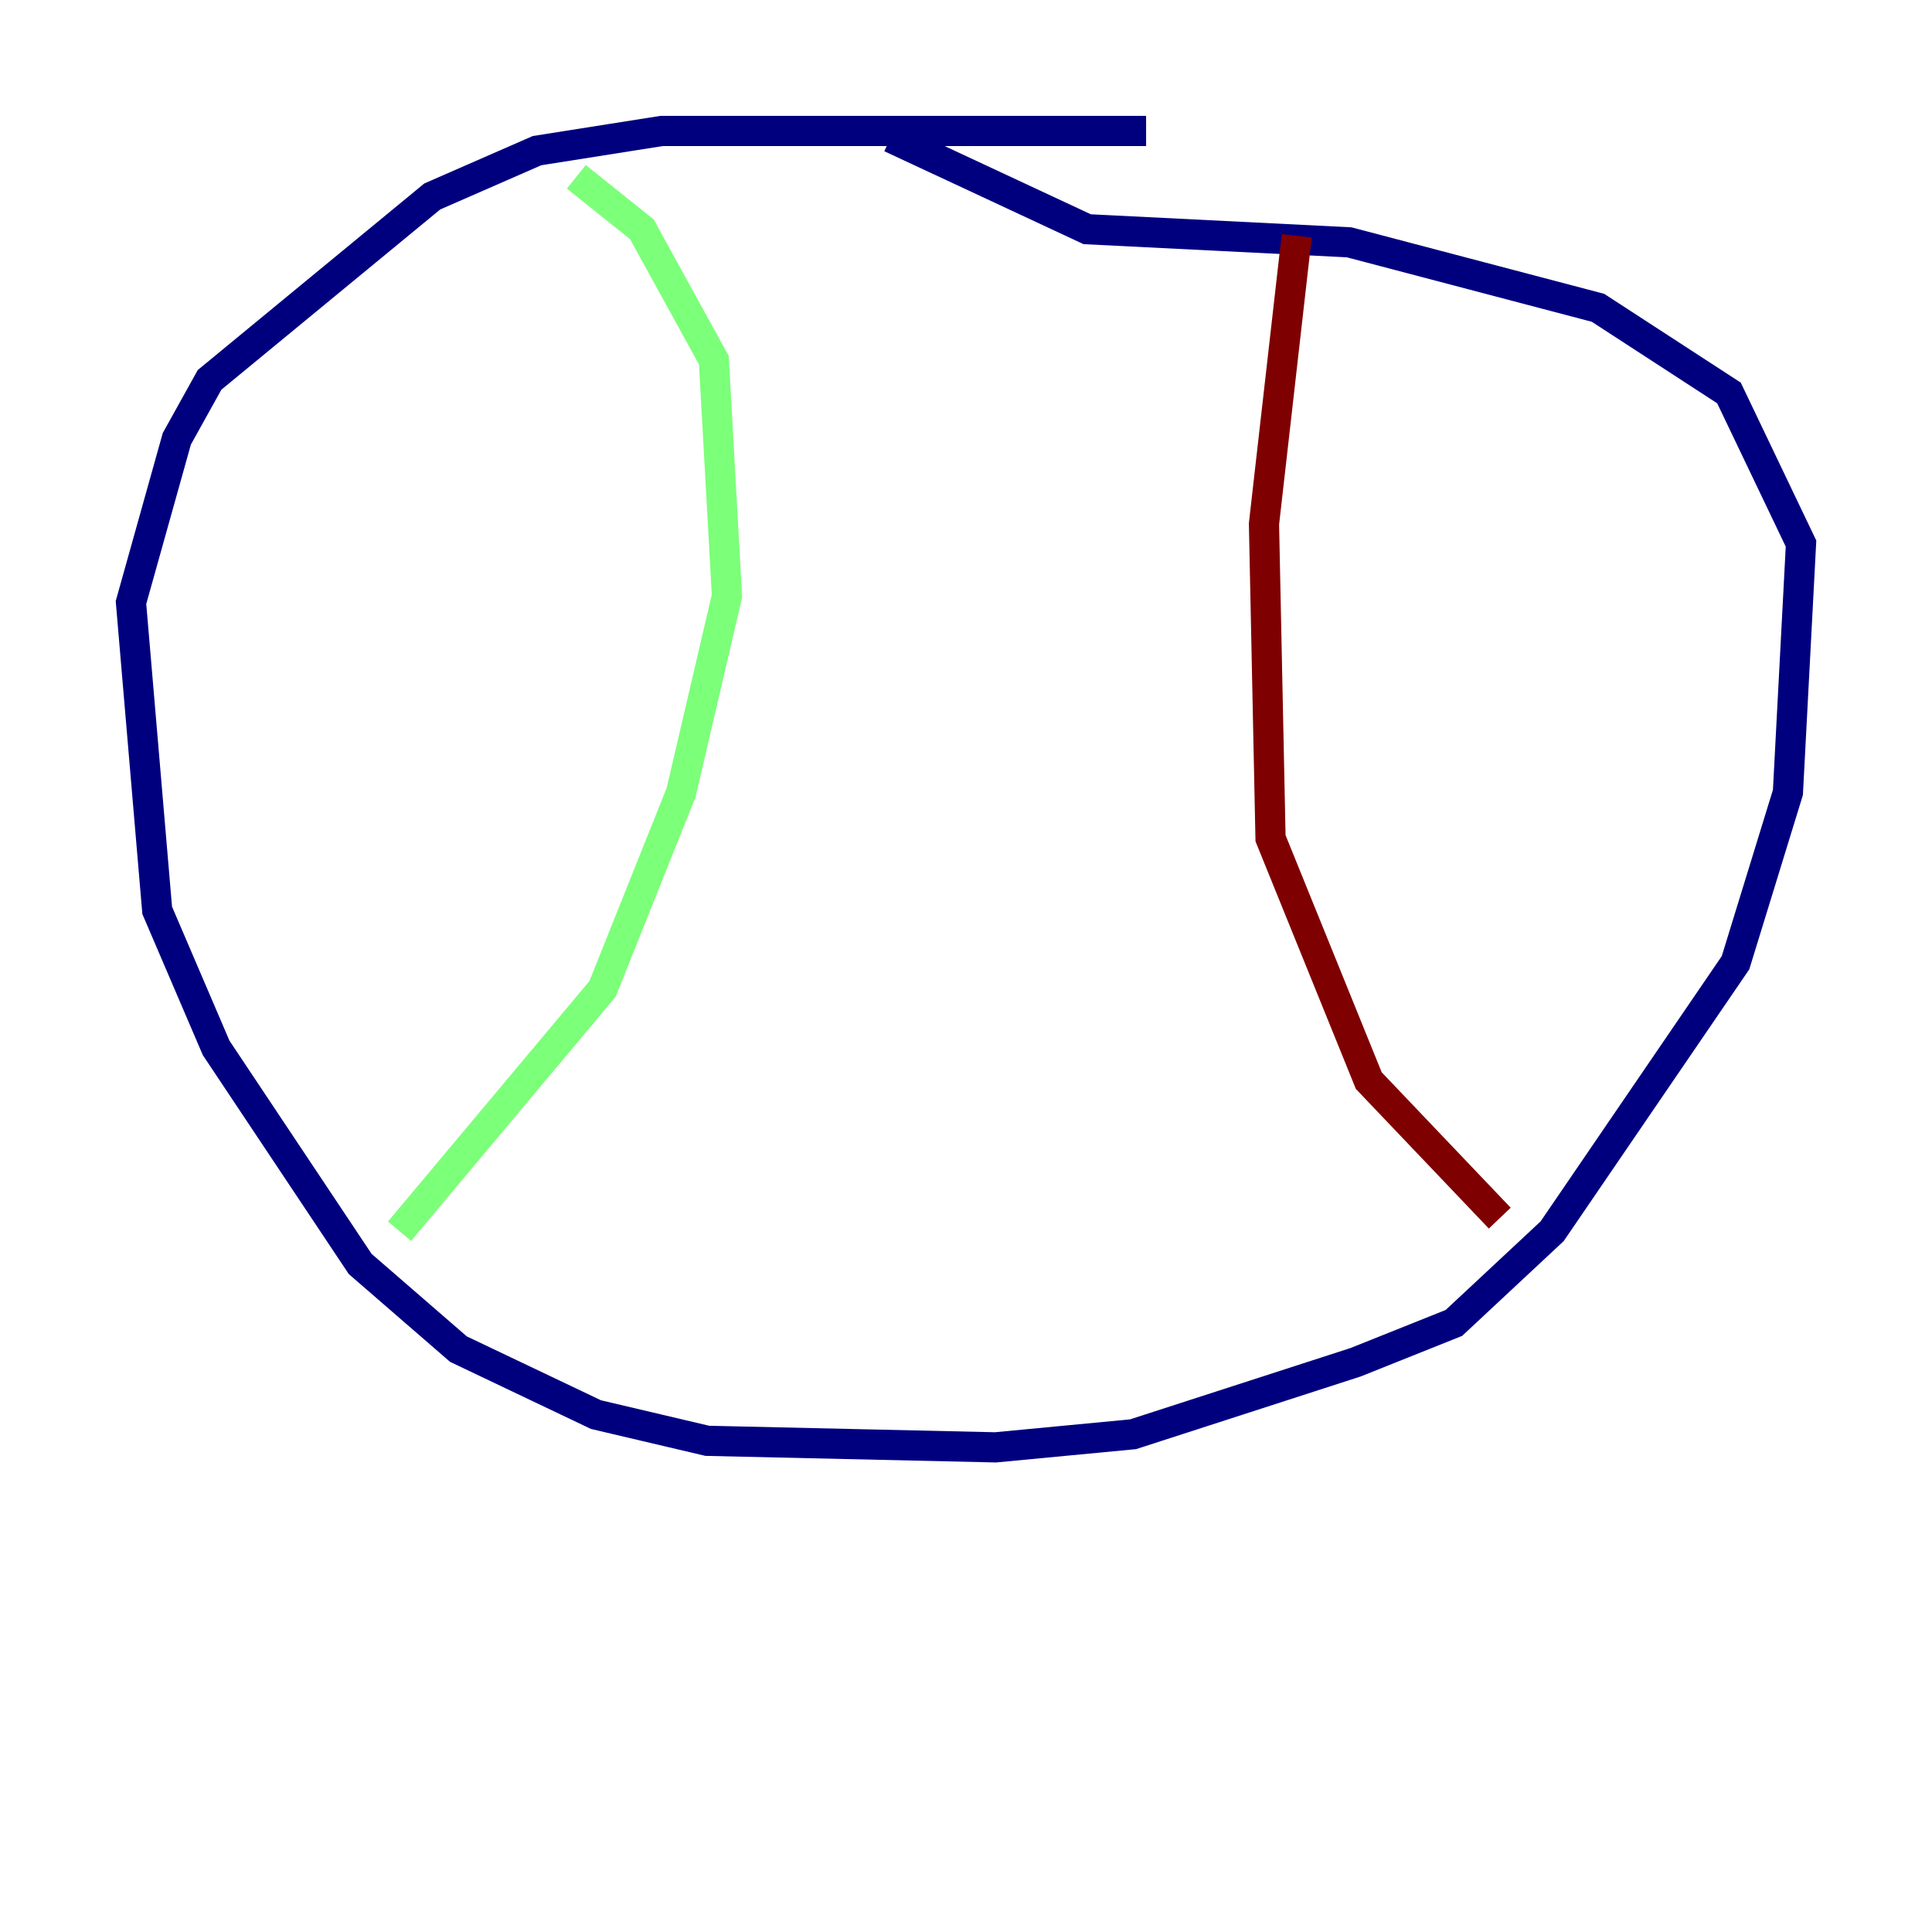 <?xml version="1.0" encoding="utf-8" ?>
<svg baseProfile="tiny" height="128" version="1.2" viewBox="0,0,128,128" width="128" xmlns="http://www.w3.org/2000/svg" xmlns:ev="http://www.w3.org/2001/xml-events" xmlns:xlink="http://www.w3.org/1999/xlink"><defs /><polyline fill="none" points="75.932,8.678 43.824,8.678 35.58,9.98 28.637,13.017 13.885,25.166 11.715,29.071 8.678,39.919 10.414,60.312 14.319,69.424 23.864,83.742 30.373,89.383 39.485,93.722 46.861,95.458 65.953,95.891 75.064,95.024 89.817,90.251 96.325,87.647 102.834,81.573 114.983,63.783 118.454,52.502 119.322,36.014 114.549,26.034 105.871,20.393 89.383,16.054 72.027,15.186 59.01,9.112" stroke="#00007f" stroke-width="2" /><polyline fill="none" points="38.183,11.715 42.522,15.186 47.295,23.864 48.163,39.485 45.125,52.502 39.919,65.519 26.468,81.573" stroke="#7cff79" stroke-width="2" /><polyline fill="none" points="85.912,15.62 83.742,34.712 84.176,55.539 90.685,71.593 99.363,80.705" stroke="#7f0000" stroke-width="2" /></svg>